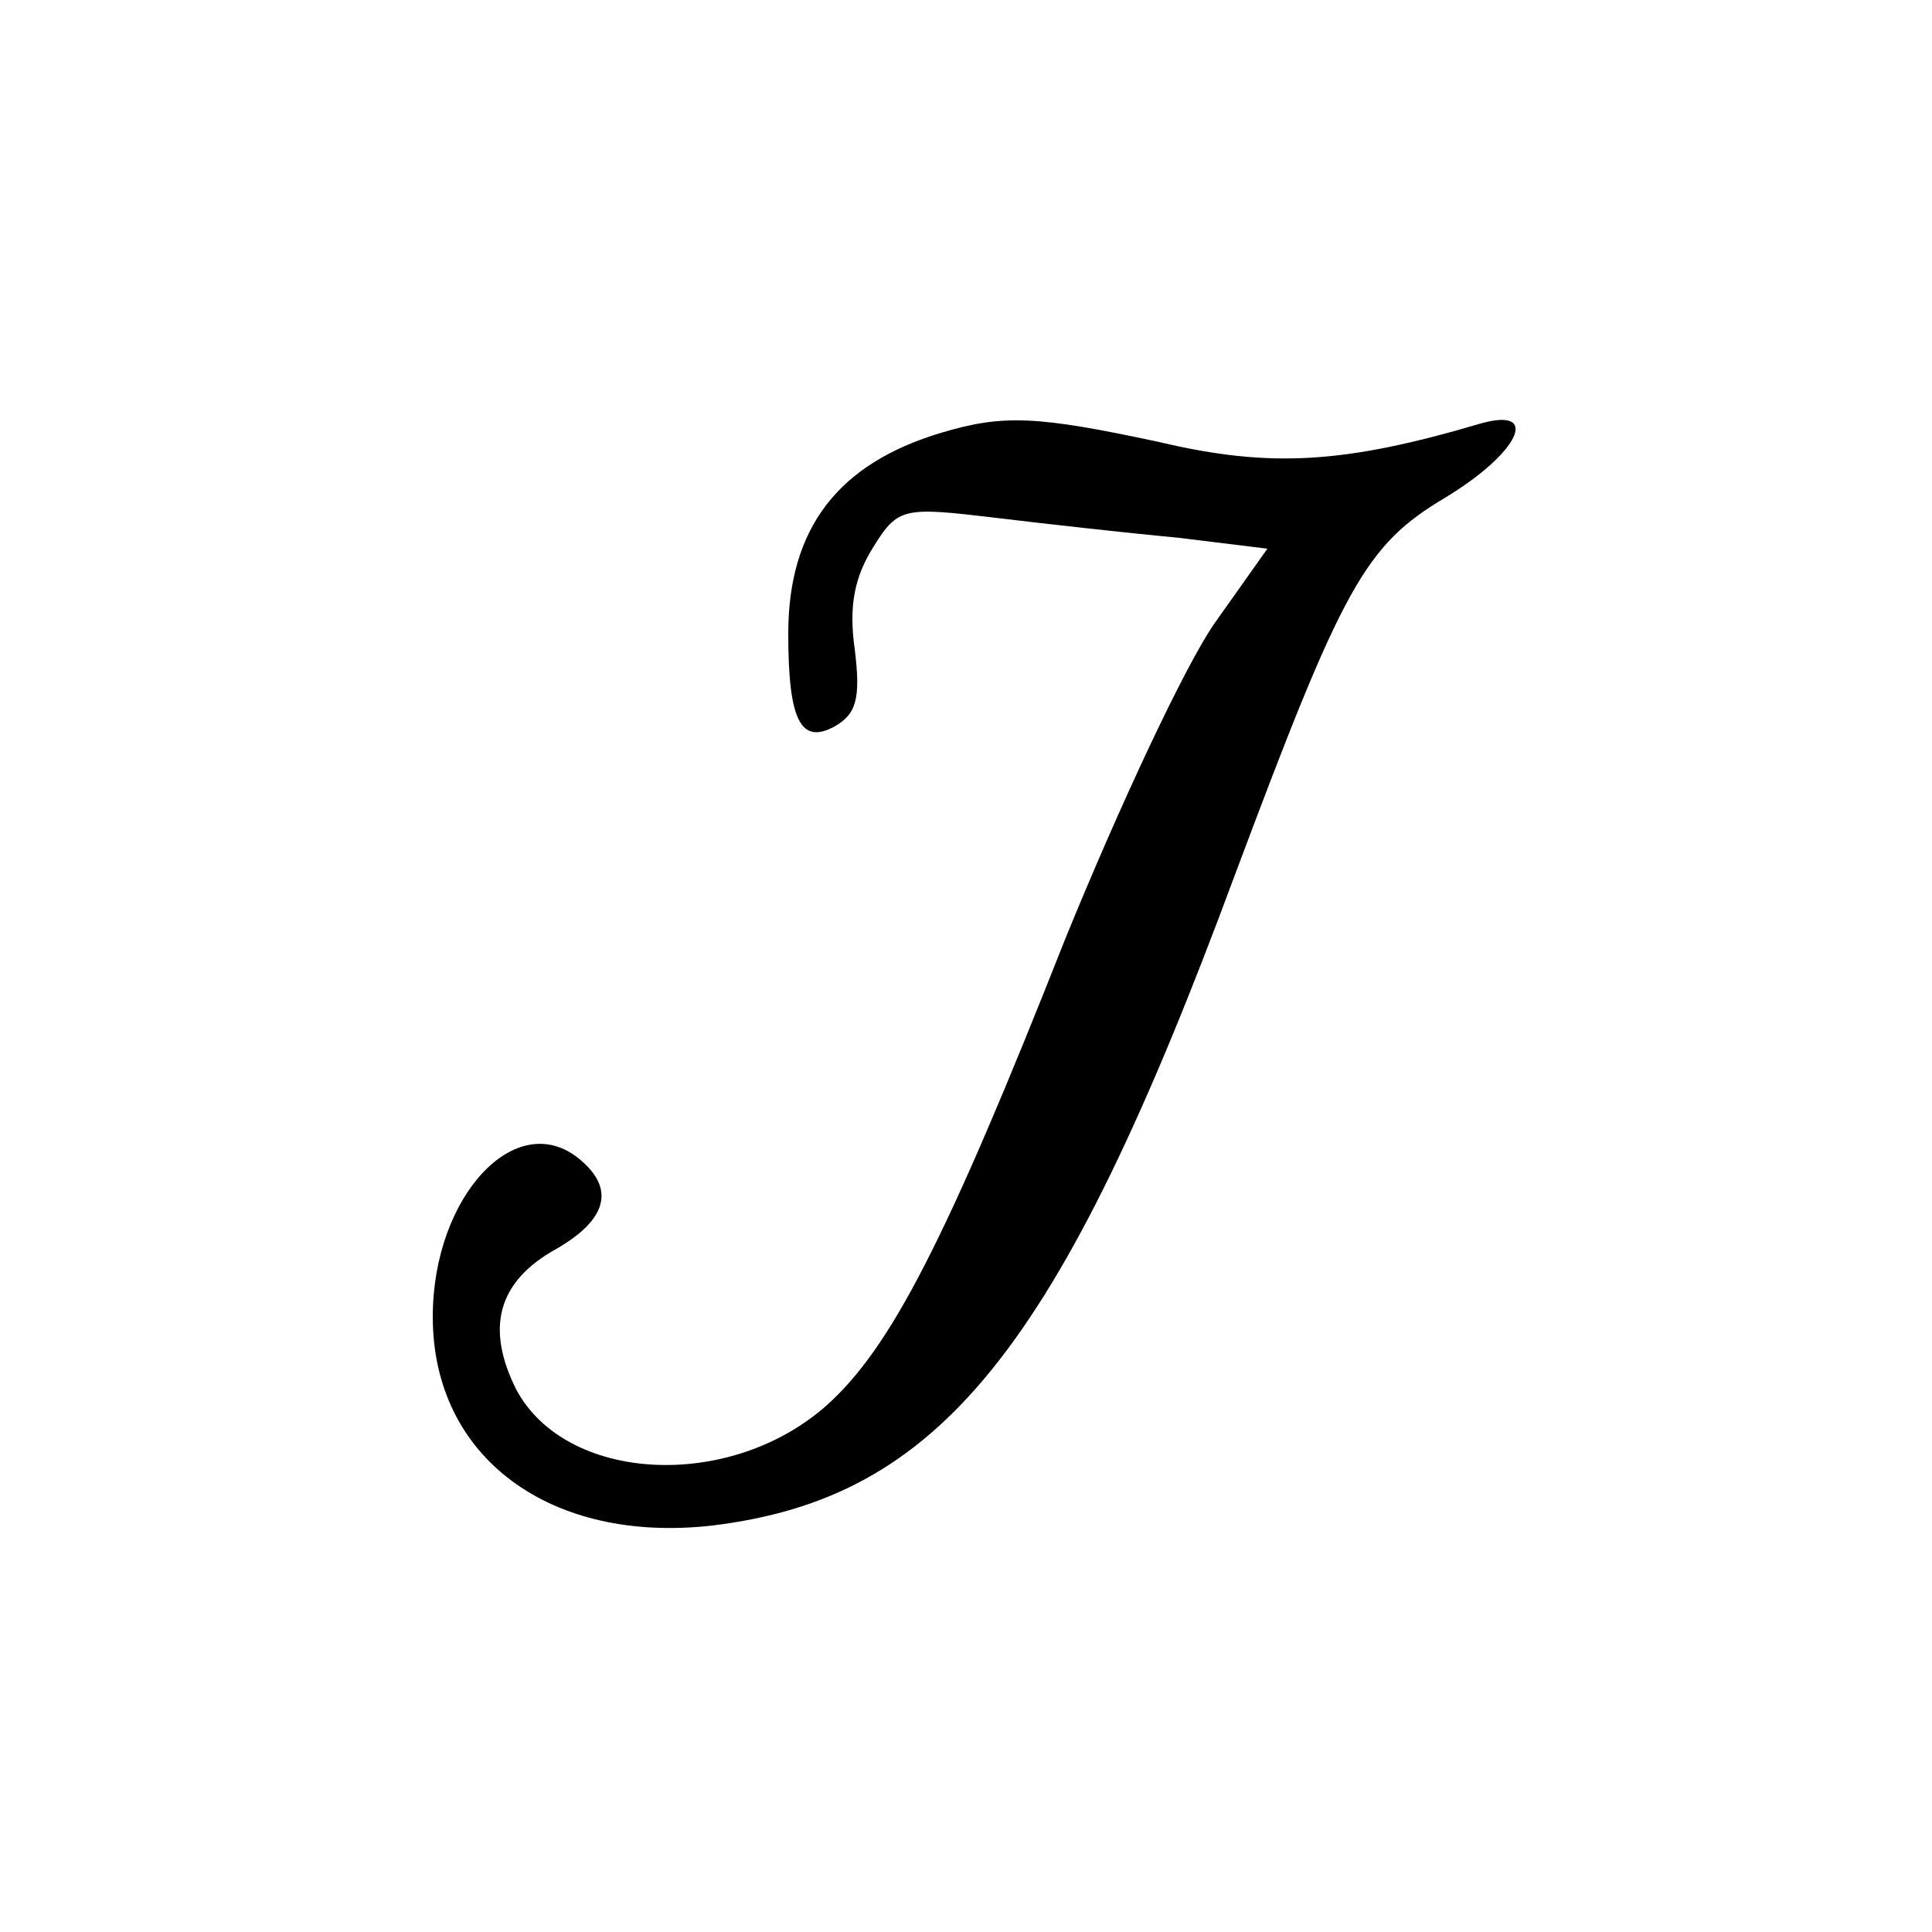 <?xml version="1.0" standalone="no"?>
<!DOCTYPE svg PUBLIC "-//W3C//DTD SVG 20010904//EN"
 "http://www.w3.org/TR/2001/REC-SVG-20010904/DTD/svg10.dtd">
<svg version="1.0" xmlns="http://www.w3.org/2000/svg"
 width="125pt" height="125pt" viewBox="0 0 125 125"
 preserveAspectRatio="xMidYMid meet">
<g transform="translate(0,125) scale(0.1,-0.1)"
fill="#000000" stroke="none">
<path d="M609 970 c-67 -20 -99 -62 -99 -130 0 -56 8 -72 30 -60 14 8 17 18
13 50 -4 28 0 47 12 66 16 26 20 26 79 19 33 -4 87 -10 119 -13 l57 -7 -34
-48 c-19 -27 -62 -119 -97 -205 -77 -195 -113 -265 -155 -302 -63 -55 -168
-49 -200 11 -20 40 -12 70 26 91 33 19 38 39 15 58 -41 34 -95 -24 -95 -102 0
-91 76 -147 181 -135 147 18 224 113 338 421 70 187 84 213 136 244 48 29 62
59 23 48 -88 -26 -136 -29 -208 -12 -79 17 -101 18 -141 6z"/>
</g>
</svg>

